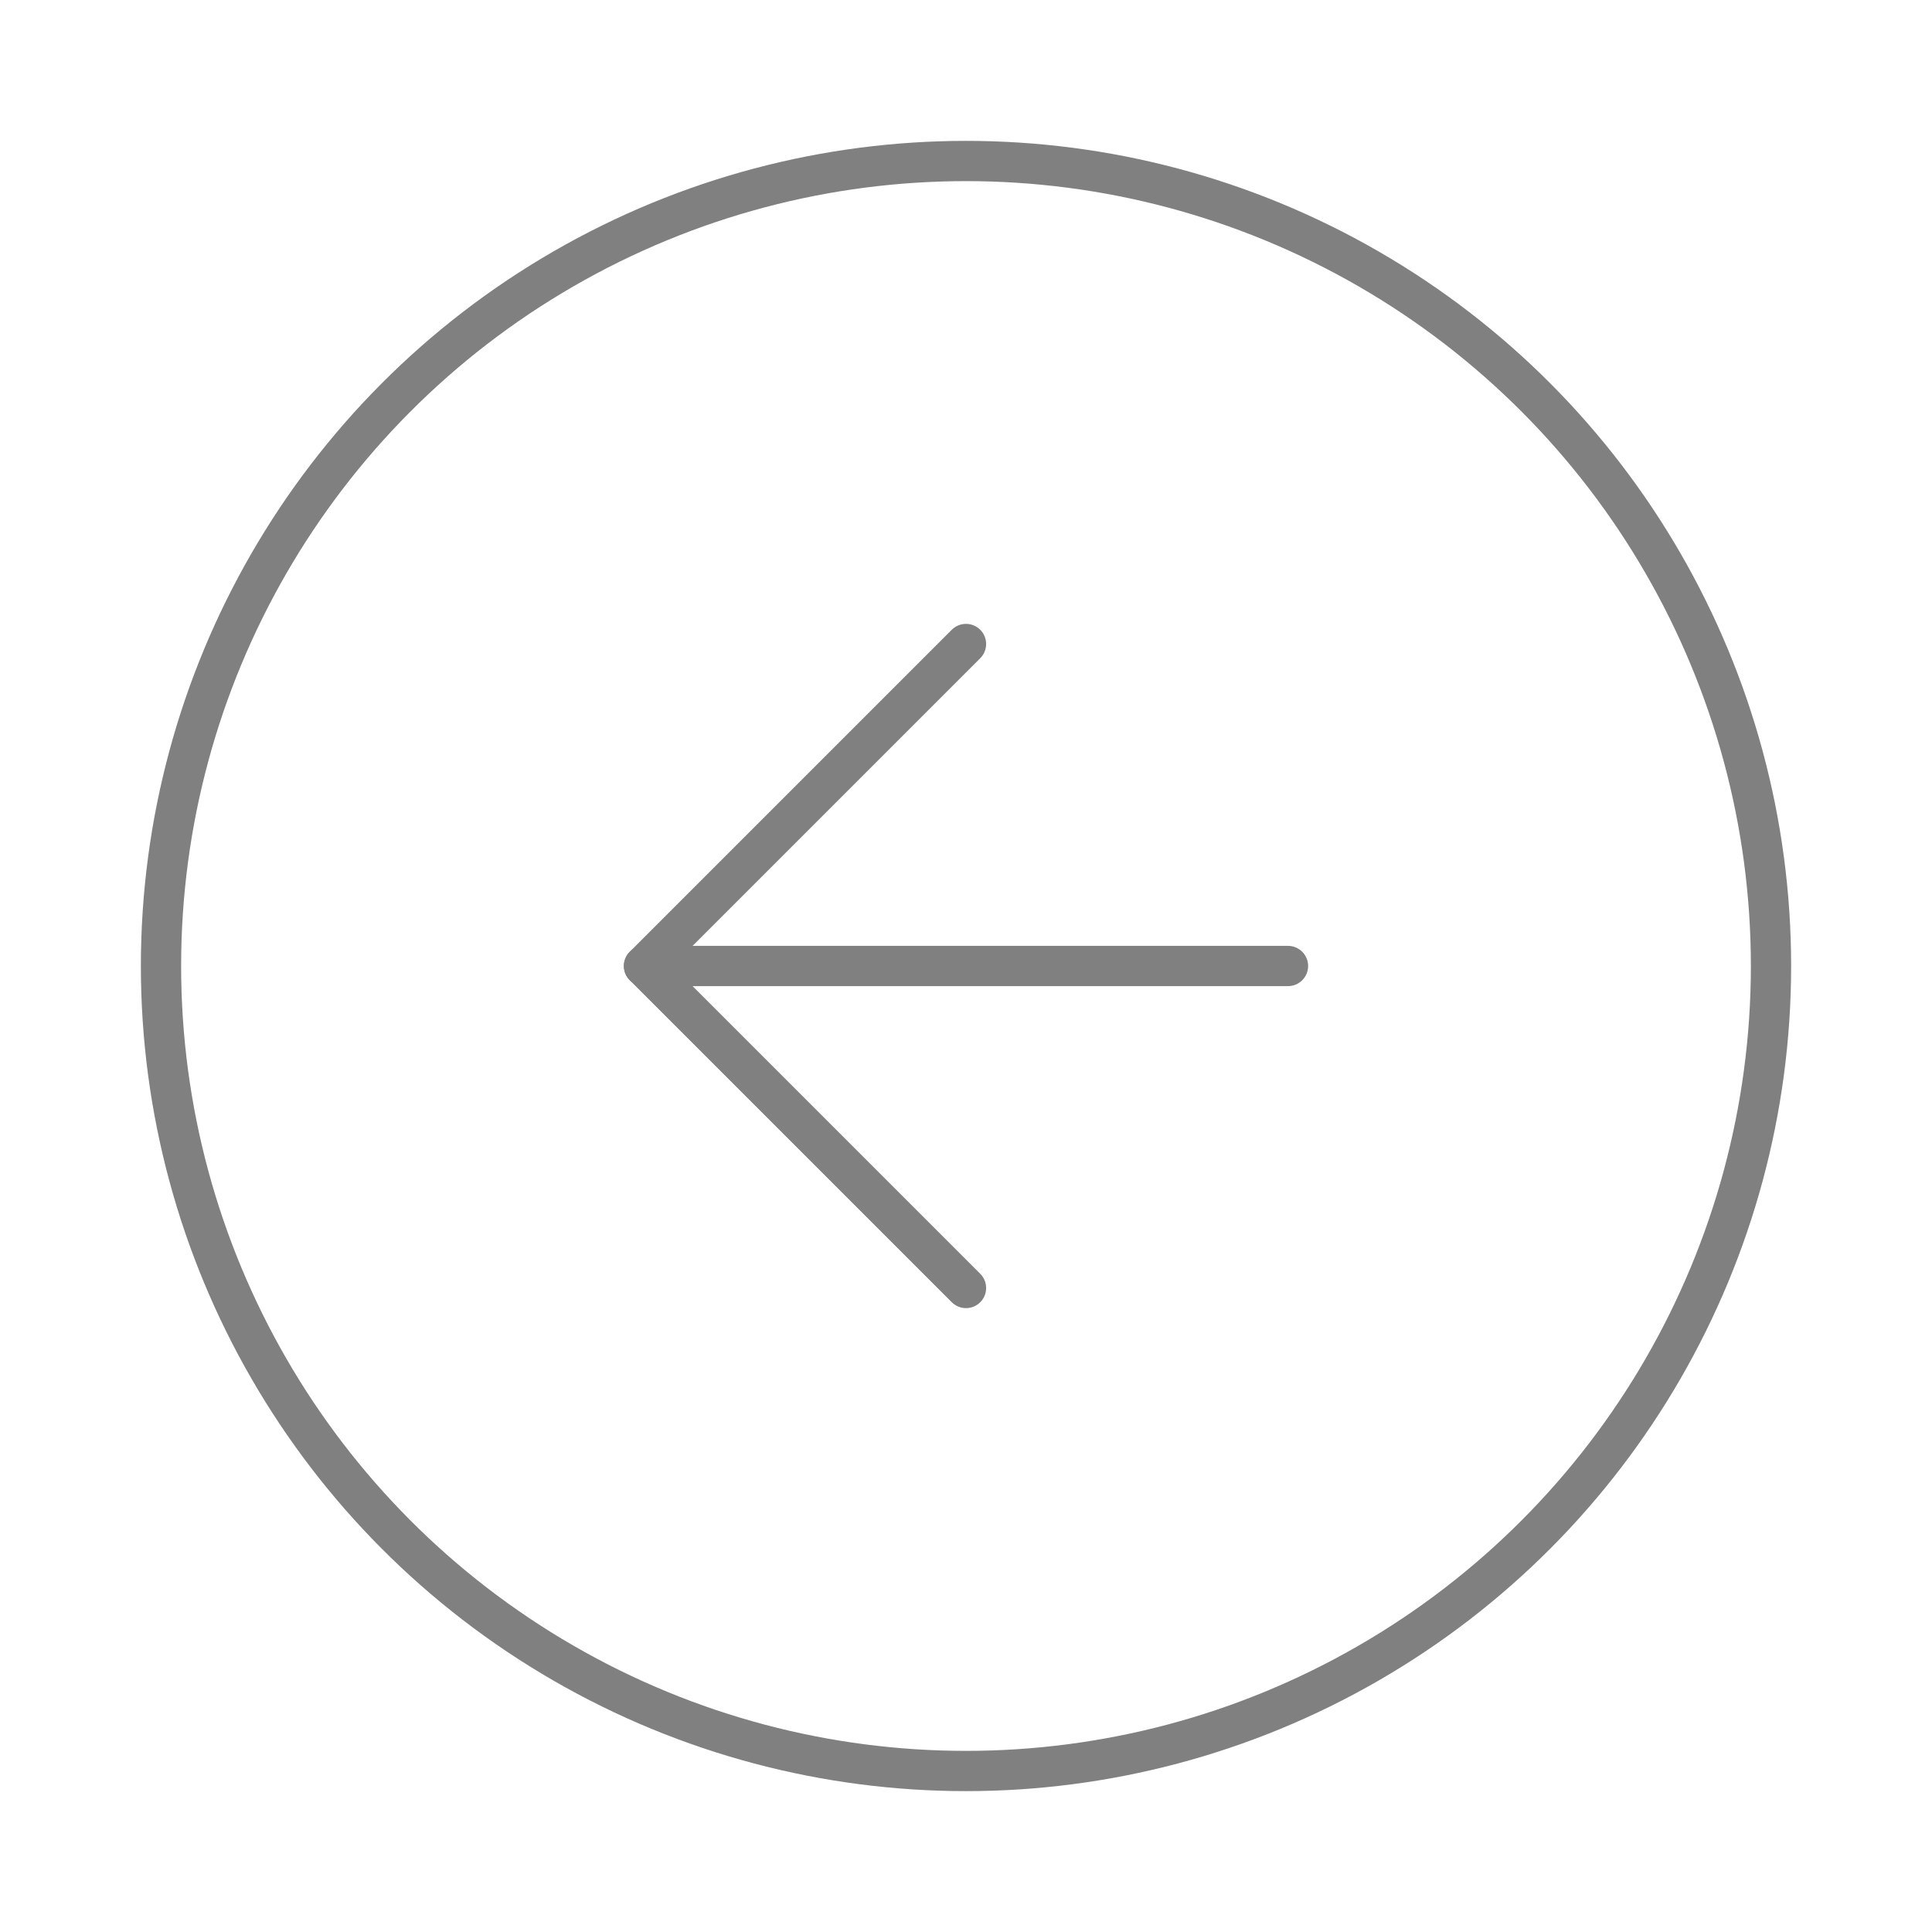 <svg xmlns="http://www.w3.org/2000/svg" width="56" height="56" viewBox="0 0 24 24" fill="none" stroke="grey" stroke-width="0.5" stroke-linecap="round" stroke-linejoin="round" class="feather feather-arrow-left-circle"><circle cx="12" cy="12" r="10"></circle><polyline points="12 8 8 12 12 16"></polyline><line x1="16" y1="12" x2="8" y2="12"></line></svg>